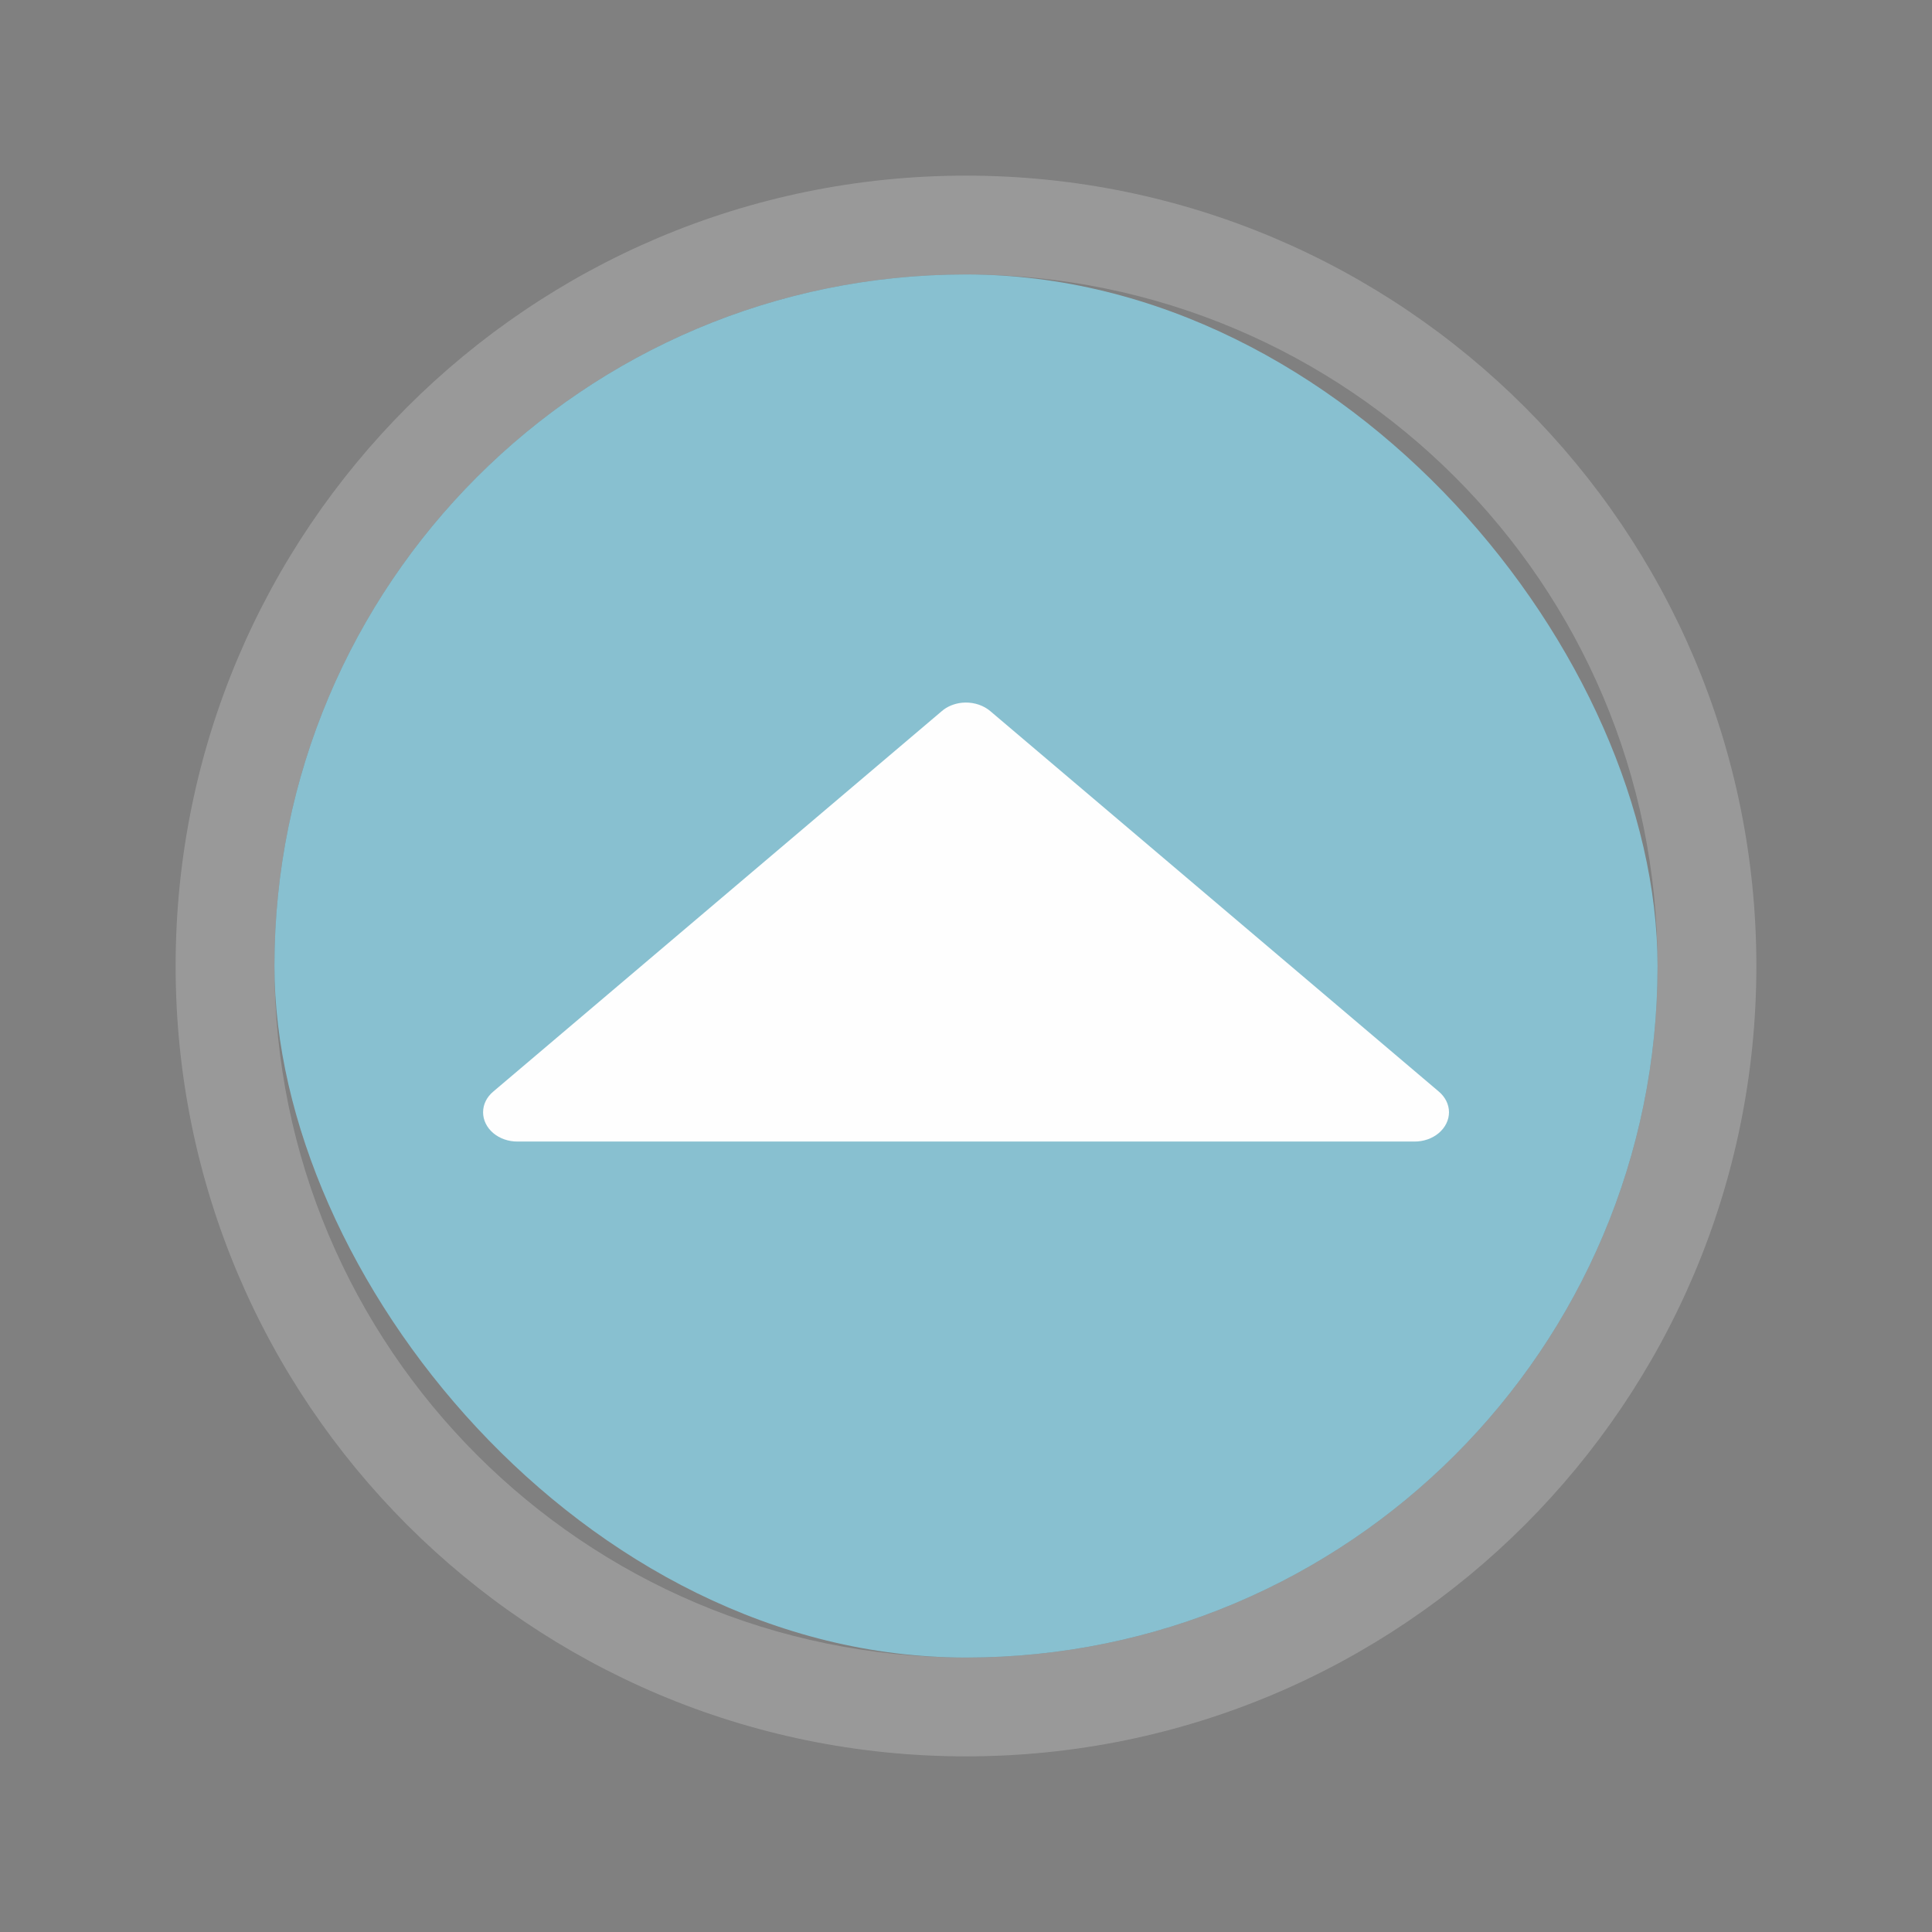 <?xml version="1.0" encoding="UTF-8" standalone="no"?>
<svg
   id="svg4306"
   width="22"
   height="22"
   version="1.1"
   style="enable-background:new"
   sodipodi:docname="keepabove.svg"
   inkscape:version="1.4 (unknown)"
   xmlns:inkscape="http://www.inkscape.org/namespaces/inkscape"
   xmlns:sodipodi="http://sodipodi.sourceforge.net/DTD/sodipodi-0.dtd"
   xmlns="http://www.w3.org/2000/svg"
   xmlns:svg="http://www.w3.org/2000/svg"
   xmlns:rdf="http://www.w3.org/1999/02/22-rdf-syntax-ns#"
   xmlns:cc="http://creativecommons.org/ns#"
   xmlns:dc="http://purl.org/dc/elements/1.1/">
  <rect width="100%" height="100%" fill="#808080" stroke="none"/>
  <g
     id="hover-inactive-center"
     transform="translate(0,22)">
    <rect
       id="rect4266-3-67"
       width="22"
       height="22"
       x="-22"
       y="0"
       style="opacity:0.001;fill:#000000;fill-opacity:1;fill-rule:nonzero;stroke:none;stroke-width:2;stroke-linecap:round;stroke-linejoin:round;stroke-miterlimit:4;stroke-dasharray:none;stroke-opacity:1" />
    <path
       id="path839-3-36-5"
       style="fill:#ffffff;fill-opacity:0.2;stroke-width:1.125;enable-background:new"
       d="m -11,2 c -4.97,0 -9,4.029 -9,9 C -20,15.971 -15.97,20 -11,20 -6.03,20 -2,15.971 -2,11 -2,6.029 -6.03,2 -11,2 Z m 0,1.125 c 4.349,0 7.875,3.526 7.875,7.875 0,4.349 -3.526,7.875 -7.875,7.875 -4.349,0 -7.875,-3.526 -7.875,-7.875 C -18.875,6.651 -15.349,3.125 -11,3.125 Z m 0,0 z"
       sodipodi:nodetypes="ssssssssssccccc" />
    <rect
       style="fill:#88c0d0;fill-opacity:0.75;stroke:none;stroke-width:0.394;enable-background:new"
       id="center-3-35-5-7-6"
       width="15.75"
       height="15.75"
       x="-18.875"
       y="3.125"
       ry="7.875"
       rx="7.875" />
    <path
       d="m -11.006,8 c -0.013,1.46e-4 -0.026,0.001 -0.038,0.002 -0.088,0.009 -0.17,0.042 -0.232,0.096 l -5.106,4.331 c -0.075,0.062 -0.117,0.147 -0.117,0.236 -3.5e-4,0.089 0.041,0.174 0.115,0.237 0.074,0.063 0.175,0.098 0.28,0.097 h 10.21 c 0.105,9.93e-4 0.206,-0.034 0.28,-0.097 0.074,-0.063 0.116,-0.148 0.116,-0.237 -2.53e-4,-0.089 -0.043,-0.174 -0.117,-0.236 L -10.723,8.098 c -0.075,-0.064 -0.177,-0.099 -0.283,-0.098 z"
       fill-rule="evenodd"
       id="path2-36"
       style="fill:#fefefe;fill-opacity:0.8;stroke-width:0.021;enable-background:new" />
  </g>
  <g
     id="inactive-center"
     transform="translate(-44,22)">
    <rect
       style="opacity:0.001;fill:#000000;fill-opacity:1;fill-rule:nonzero;stroke:none;stroke-width:2;stroke-linecap:round;stroke-linejoin:round;stroke-miterlimit:4;stroke-dasharray:none;stroke-opacity:1"
       y="0"
       x="0"
       height="22"
       width="22"
       id="rect4266-9" />
    <path
       id="path839-3-36-2"
       style="fill:#ffffff;fill-opacity:0.2;stroke-width:1.125;enable-background:new"
       d="M 11,2 C 6.03,2 2,6.029 2,11 2,15.971 6.03,20 11,20 15.97,20 20,15.971 20,11 20,6.029 15.97,2 11,2 Z m 0,1.125 c 4.349,0 7.875,3.526 7.875,7.875 C 18.875,15.349 15.349,18.875 11,18.875 6.651,18.875 3.125,15.349 3.125,11 3.125,6.651 6.651,3.125 11,3.125 Z m 0,0 z"
       sodipodi:nodetypes="ssssssssssccccc" />
    <rect
       style="fill:#88c0d0;fill-opacity:0.6;stroke:none;stroke-width:0.394;enable-background:new"
       id="center-3-35-5-7-70"
       width="15.75"
       height="15.75"
       x="3.125"
       y="3.125"
       ry="7.875"
       rx="7.875" />
  </g>
  <defs
     id="defs26" />
  <sodipodi:namedview
     inkscape:document-rotation="0"
     pagecolor="#ffffff"
     bordercolor="#030303"
     borderopacity="1"
     objecttolerance="10"
     gridtolerance="10"
     guidetolerance="10"
     inkscape:pageopacity="0"
     inkscape:pageshadow="2"
     inkscape:window-width="1920"
     inkscape:window-height="998"
     id="namedview24"
     showgrid="false"
     inkscape:zoom="5.6568545"
     inkscape:cx="-9.2807761"
     inkscape:cy="42.338017"
     inkscape:window-x="0"
     inkscape:window-y="0"
     inkscape:window-maximized="1"
     inkscape:current-layer="svg4306"
     inkscape:snap-bbox="true"
     inkscape:bbox-nodes="true"
     inkscape:lockguides="false"
     showguides="false"
     inkscape:pagecheckerboard="0"
     inkscape:showpageshadow="2"
     inkscape:deskcolor="#d1d1d1">
    <inkscape:grid
       type="xygrid"
       id="grid853"
       originx="-44"
       originy="0"
       spacingy="1"
       spacingx="1"
       units="px"
       visible="false" />
  </sodipodi:namedview>
  <style
     type="text/css"
     id="current-color-scheme" />
  <g
     id="active-center"
     transform="translate(-44)">
    <rect
       id="rect4266"
       width="22"
       height="22"
       x="0"
       y="0"
       style="opacity:0.001;fill:#000000;fill-opacity:1;fill-rule:nonzero;stroke:none;stroke-width:2;stroke-linecap:round;stroke-linejoin:round;stroke-miterlimit:4;stroke-dasharray:none;stroke-opacity:1" />
    <path
       id="path839-3-36"
       style="fill:#ffffff;fill-opacity:0.2;stroke-width:1.125;enable-background:new"
       d="M 11,2 C 6.03,2 2,6.029 2,11 2,15.971 6.03,20 11,20 15.97,20 20,15.971 20,11 20,6.029 15.97,2 11,2 Z m 0,1.125 c 4.349,0 7.875,3.526 7.875,7.875 C 18.875,15.349 15.349,18.875 11,18.875 6.651,18.875 3.125,15.349 3.125,11 3.125,6.651 6.651,3.125 11,3.125 Z m 0,0 z"
       sodipodi:nodetypes="ssssssssssccccc" />
    <rect
       style="fill:#88c0d0;fill-opacity:1;stroke:none;stroke-width:0.394;enable-background:new"
       id="center-3-35-5-7"
       width="15.75"
       height="15.75"
       x="3.125"
       y="3.125"
       ry="7.875"
       rx="7.875" />
  </g>
  <g
     id="hover-center"
     transform="translate(0,22)">
    <rect
       style="opacity:0.001;fill:#000000;fill-opacity:1;fill-rule:nonzero;stroke:none;stroke-width:2;stroke-linecap:round;stroke-linejoin:round;stroke-miterlimit:4;stroke-dasharray:none;stroke-opacity:1"
       y="-22"
       x="-22"
       height="22"
       width="22"
       id="rect4266-3" />
    <path
       id="path839-3-36-3"
       style="fill:#ffffff;fill-opacity:0.2;stroke-width:1.125;enable-background:new"
       d="m -11,-20 c -4.97,0 -9,4.029 -9,9 C -20,-6.029 -15.97,-2 -11,-2 c 4.97,0 9,-4.029 9,-9 C -2,-15.971 -6.03,-20 -11,-20 Z m 0,1.125 c 4.349,0 7.875,3.526 7.875,7.875 0,4.349 -3.526,7.875 -7.875,7.875 -4.349,0 -7.875,-3.526 -7.875,-7.875 0,-4.349 3.526,-7.875 7.875,-7.875 z m 0,0 z"
       sodipodi:nodetypes="ssssssssssccccc" />
    <rect
       style="fill:#88c0d0;fill-opacity:0.75;stroke:none;stroke-width:0.394;enable-background:new"
       id="center-3-35-5-7-5"
       width="15.75"
       height="15.75"
       x="-18.875"
       y="-18.875"
       ry="7.875"
       rx="7.875" />
    <path
       d="m -11.006,-14 c -0.013,1.46e-4 -0.026,0.001 -0.038,0.002 -0.088,0.009 -0.17,0.042 -0.232,0.096 l -5.106,4.331 c -0.075,0.062 -0.117,0.147 -0.117,0.236 -3.5e-4,0.089 0.041,0.174 0.115,0.237 0.074,0.063 0.175,0.098 0.28,0.097 h 10.21 c 0.105,9.93e-4 0.206,-0.034 0.28,-0.097 0.074,-0.063 0.116,-0.148 0.116,-0.237 -2.53e-4,-0.089 -0.043,-0.174 -0.117,-0.236 l -5.106,-4.331 c -0.075,-0.064 -0.177,-0.099 -0.283,-0.098 z"
       fill-rule="evenodd"
       id="path2"
       style="fill:#fefefe;fill-opacity:0.8;stroke-width:0.021" />
  </g>
  <g
     id="pressed-center"
     transform="translate(0,22)">
    <rect
       id="rect4266-3-6"
       width="22"
       height="22"
       x="0"
       y="-22"
       style="opacity:0.001;fill:#000000;fill-opacity:1;fill-rule:nonzero;stroke:none;stroke-width:2;stroke-linecap:round;stroke-linejoin:round;stroke-miterlimit:4;stroke-dasharray:none;stroke-opacity:1" />
    <path
       id="path839-3-36-9"
       style="fill:#ffffff;fill-opacity:0.2;stroke-width:1.125;enable-background:new"
       d="m 11,-20 c -4.97,0 -9,4.029 -9,9 C 2,-6.029 6.03,-2 11,-2 c 4.97,0 9,-4.029 9,-9 C 20,-15.971 15.97,-20 11,-20 Z m 0,1.125 c 4.349,0 7.875,3.526 7.875,7.875 0,4.349 -3.526,7.875 -7.875,7.875 -4.349,0 -7.875,-3.526 -7.875,-7.875 0,-4.349 3.526,-7.875 7.875,-7.875 z m 0,0 z"
       sodipodi:nodetypes="ssssssssssccccc" />
    <rect
       style="fill:#88c0d0;fill-opacity:1;stroke:none;stroke-width:0.394;enable-background:new"
       id="center-3-35-5-7-1"
       width="15.75"
       height="15.75"
       x="3.125"
       y="-18.875"
       ry="7.875"
       rx="7.875" />
    <path
       d="m 10.994,-14 c -0.013,1.46e-4 -0.026,0.001 -0.038,0.002 -0.088,0.009 -0.17,0.042 -0.232,0.096 l -5.106,4.331 c -0.075,0.062 -0.117,0.147 -0.117,0.236 -3.5e-4,0.089 0.041,0.174 0.115,0.237 0.074,0.063 0.175,0.098 0.28,0.097 H 16.104 c 0.105,9.93e-4 0.206,-0.034 0.28,-0.097 0.074,-0.063 0.116,-0.148 0.116,-0.237 -2.53e-4,-0.089 -0.043,-0.174 -0.117,-0.236 l -5.106,-4.331 c -0.075,-0.064 -0.177,-0.099 -0.283,-0.098 z"
       fill-rule="evenodd"
       id="path2-3"
       style="fill:#fefefe;fill-opacity:1;stroke-width:0.021;enable-background:new" />
  </g>
  <g
     id="pressed-inactive-center"
     transform="translate(0,22)">
    <rect
       style="opacity:0.001;fill:#000000;fill-opacity:1;fill-rule:nonzero;stroke:none;stroke-width:2;stroke-linecap:round;stroke-linejoin:round;stroke-miterlimit:4;stroke-dasharray:none;stroke-opacity:1"
       y="0"
       x="0"
       height="22"
       width="22"
       id="rect4266-3-6-5" />
    <path
       id="path839-3-36-36"
       style="fill:#ffffff;fill-opacity:0.2;stroke-width:1.125;enable-background:new"
       d="M 11,2 C 6.03,2 2,6.029 2,11 2,15.971 6.03,20 11,20 15.97,20 20,15.971 20,11 20,6.029 15.97,2 11,2 Z m 0,1.125 c 4.349,0 7.875,3.526 7.875,7.875 C 18.875,15.349 15.349,18.875 11,18.875 6.651,18.875 3.125,15.349 3.125,11 3.125,6.651 6.651,3.125 11,3.125 Z m 0,0 z"
       sodipodi:nodetypes="ssssssssssccccc" />
    <rect
       style="fill:#88c0d0;fill-opacity:1;stroke:none;stroke-width:0.394;enable-background:new"
       id="center-3-35-5-7-7"
       width="15.75"
       height="15.75"
       x="3.125"
       y="3.125"
       ry="7.875"
       rx="7.875" />
    <path
       d="m 10.994,8 c -0.013,1.46e-4 -0.026,0.001 -0.038,0.002 -0.088,0.009 -0.17,0.042 -0.232,0.096 l -5.106,4.331 c -0.075,0.062 -0.117,0.147 -0.117,0.236 -3.5e-4,0.089 0.041,0.174 0.115,0.237 C 5.69,12.965 5.79,13.001 5.895,13 h 10.21 c 0.105,9.93e-4 0.206,-0.034 0.28,-0.097 0.074,-0.063 0.116,-0.148 0.116,-0.237 -2.53e-4,-0.089 -0.043,-0.174 -0.117,-0.236 L 11.277,8.098 c -0.075,-0.064 -0.177,-0.099 -0.283,-0.098 z"
       fill-rule="evenodd"
       id="path2-3-7"
       style="fill:#fefefe;fill-opacity:1;stroke-width:0.021;enable-background:new" />
  </g>
</svg>
